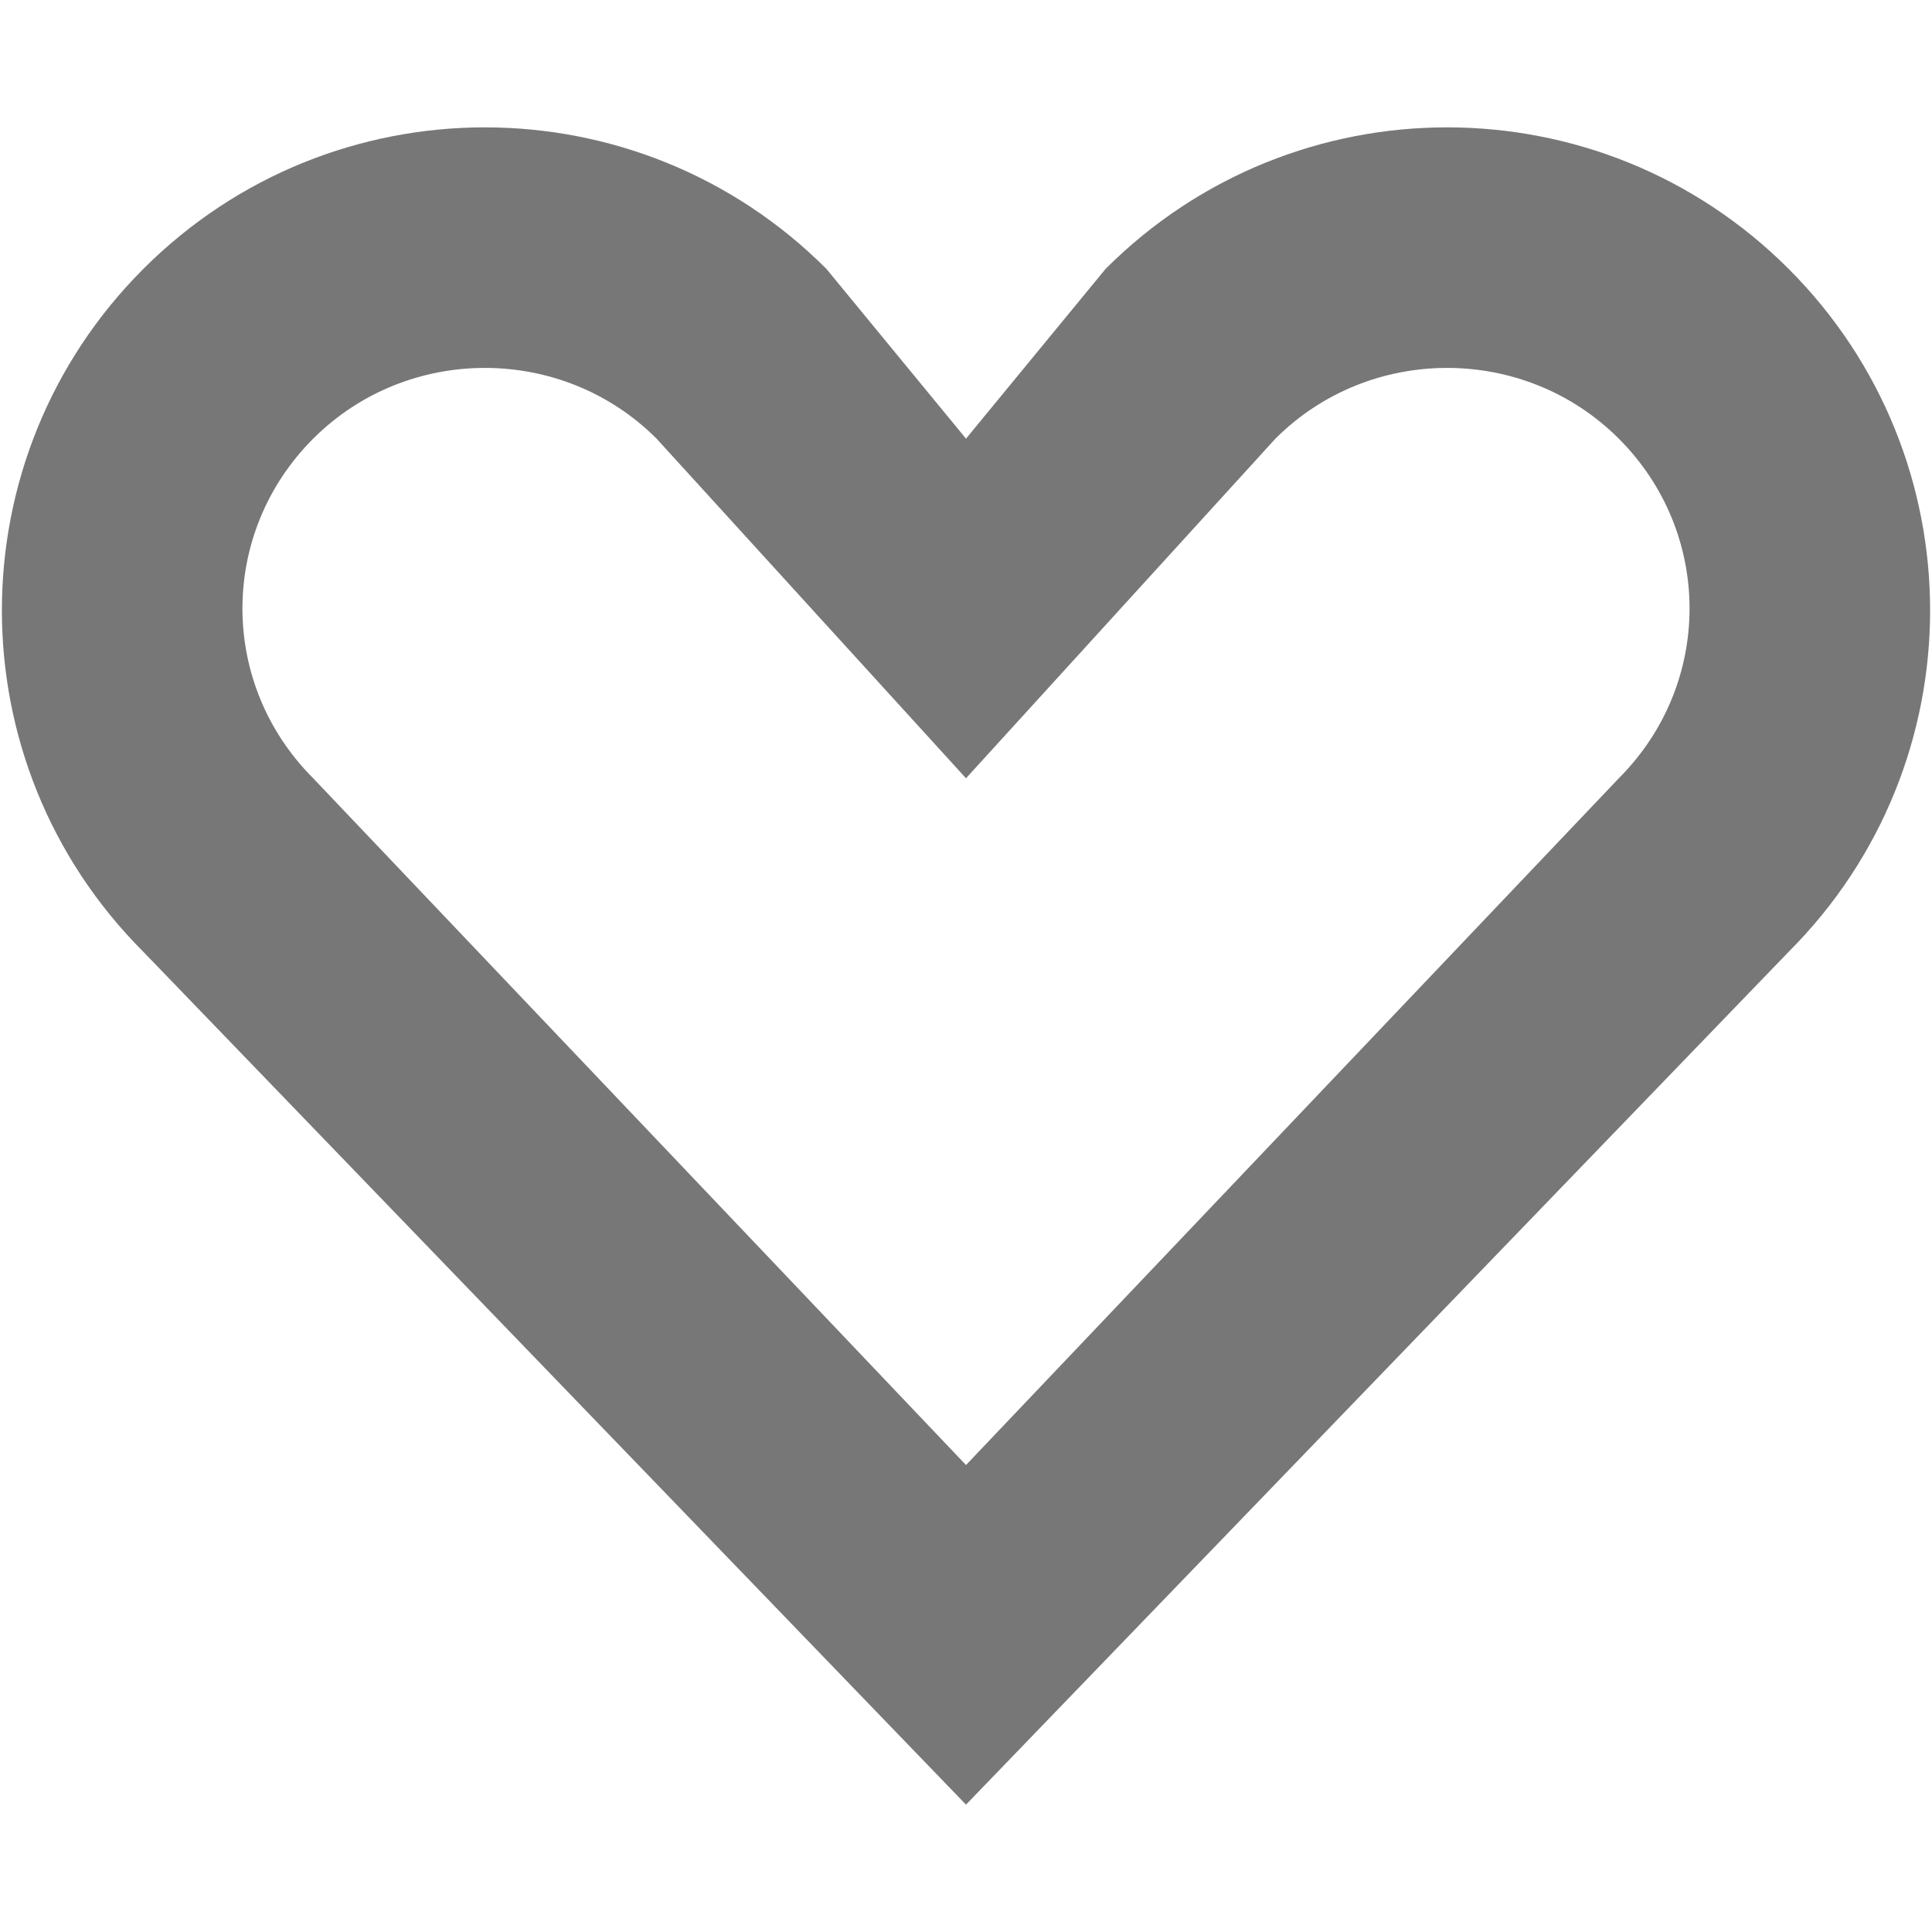<?xml version="1.0" encoding="utf-8"?>
<!-- Generator: Adobe Illustrator 15.0.0, SVG Export Plug-In . SVG Version: 6.00 Build 0)  -->
<!DOCTYPE svg PUBLIC "-//W3C//DTD SVG 1.1//EN" "http://www.w3.org/Graphics/SVG/1.1/DTD/svg11.dtd">
<svg version="1.1" id="Layer_1" xmlns="http://www.w3.org/2000/svg" xmlns:xlink="http://www.w3.org/1999/xlink" x="0px" y="0px"
	 width="512px" height="512px" viewBox="0 0 512 512" enable-background="new 0 0 512 512" xml:space="preserve">
<path fill="#777777" d="M474,252.25l-218,226l-218-226c-50-50-50-131,0-181s131-50,181,0l37,45l37-45c50-50,131-50,181,0
	S524,202.25,474,252.25z M338,116.25l-82,90l-82-90c-25-25-66-25-91,0s-25,65,0,90l173,182l173-182c25-25,25-65,0-90
	S363,91.25,338,116.25z"/>
</svg>
